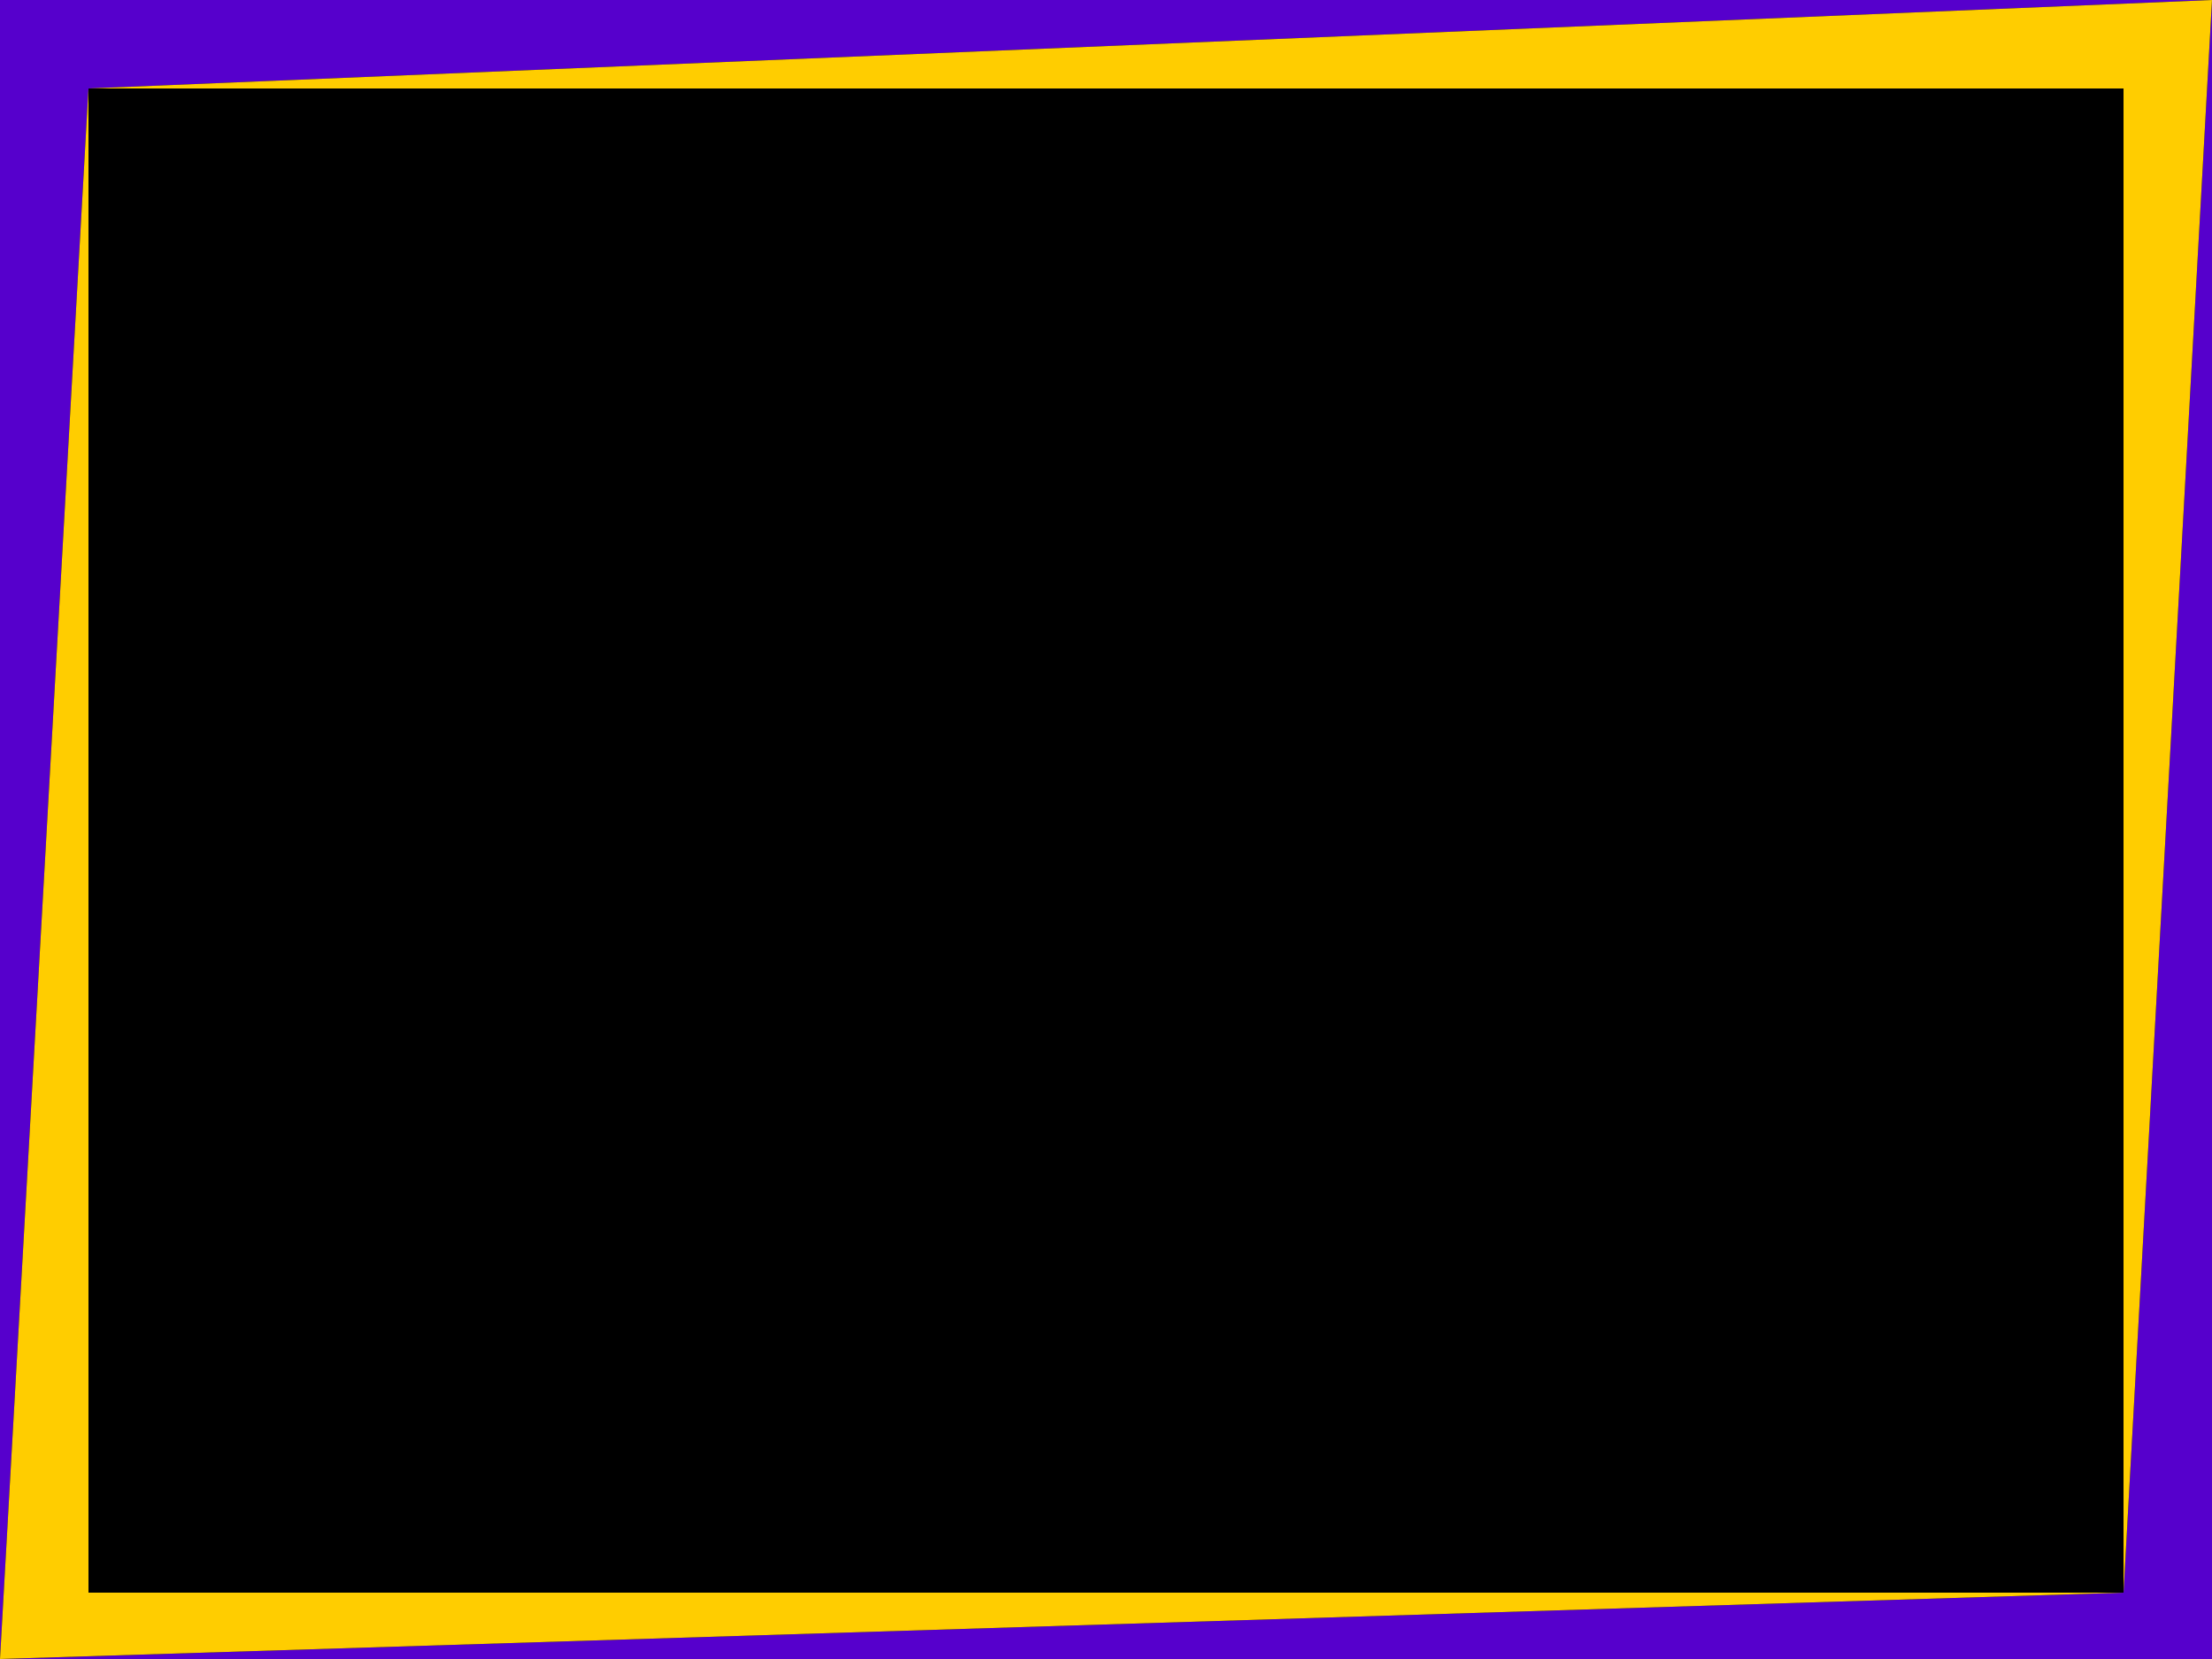 <?xml version="1.0" encoding="UTF-8" standalone="no"?>
<!-- Created with Inkscape (http://www.inkscape.org/) -->

<svg
   width="800"
   height="600"
   viewBox="0 0 211.667 158.75"
   version="1.1"
   id="svg2957"
   inkscape:version="1.1.2 (0a00cf5339, 2022-02-04, custom)"
   sodipodi:docname="bootscreen.svg"
   inkscape:export-filename="/home/clygro/syhuu/releng/syslinux/splash.png"
   inkscape:export-xdpi="95.880157"
   inkscape:export-ydpi="95.880157"
   xmlns:inkscape="http://www.inkscape.org/namespaces/inkscape"
   xmlns:sodipodi="http://sodipodi.sourceforge.net/DTD/sodipodi-0.dtd"
   xmlns="http://www.w3.org/2000/svg"
   xmlns:svg="http://www.w3.org/2000/svg">
  <sodipodi:namedview
     id="namedview2959"
     pagecolor="#ffffff"
     bordercolor="#666666"
     borderopacity="1.0"
     inkscape:pageshadow="2"
     inkscape:pageopacity="0.0"
     inkscape:pagecheckerboard="0"
     inkscape:document-units="mm"
     showgrid="true"
     units="px"
     inkscape:zoom="0.64765011"
     inkscape:cx="43.23322"
     inkscape:cy="253.99517"
     inkscape:window-width="1916"
     inkscape:window-height="1040"
     inkscape:window-x="1325"
     inkscape:window-y="78"
     inkscape:window-maximized="1"
     inkscape:current-layer="layer1">
    <inkscape:grid
       type="xygrid"
       id="grid3018"
       empspacing="4"
       spacingx="2.117"
       spacingy="2.117" />
  </sodipodi:namedview>
  <defs
     id="defs2954" />
  <g
     inkscape:label="Layer 1"
     inkscape:groupmode="layer"
     id="layer1">
    <path
       style="fill:#000000;stroke:#000000;stroke-width:0.265px;stroke-linecap:butt;stroke-linejoin:miter;stroke-opacity:1;fill-opacity:1"
       d="M 0,0 H 211.667 V 158.75 H 0 Z"
       id="path3071" />
    <path
       style="fill:#ffff00;stroke:none;stroke-width:0.265px;stroke-linecap:butt;stroke-linejoin:miter;stroke-opacity:1;fill-opacity:0"
       d="M 0,158.75 209.55,156.633 211.667,0 v 158.75 z"
       id="path3106" />
    <path
       style="fill:#5600cc;stroke:none;stroke-width:0.265px;stroke-linecap:butt;stroke-linejoin:miter;stroke-opacity:1;fill-opacity:1"
       d="m 0,158.75 203.2,-6.35 L 211.667,0 V 158.75 H 0"
       id="path3372" />
    <path
       style="fill:#5600cc;stroke:none;stroke-width:0.265px;stroke-linecap:butt;stroke-linejoin:miter;stroke-opacity:1;fill-opacity:1"
       d="M 0,158.75 8.467,8.467 211.667,0 H 0 v 158.75"
       id="path3440" />
    <path
       style="fill:#ffcd00;stroke:none;stroke-width:0.265px;stroke-linecap:butt;stroke-linejoin:miter;stroke-opacity:1;fill-opacity:1"
       d="M 203.2,152.4 H 8.467 V 8.467 L 0,158.75 l 203.2,-6.35"
       id="path3508" />
    <path
       style="fill:#ffcd00;stroke:none;stroke-width:0.265px;stroke-linecap:butt;stroke-linejoin:miter;stroke-opacity:1;fill-opacity:1"
       d="M 203.2,152.4 V 8.467 H 8.467 L 211.667,0 Z"
       id="path4038" />
  </g>
</svg>
